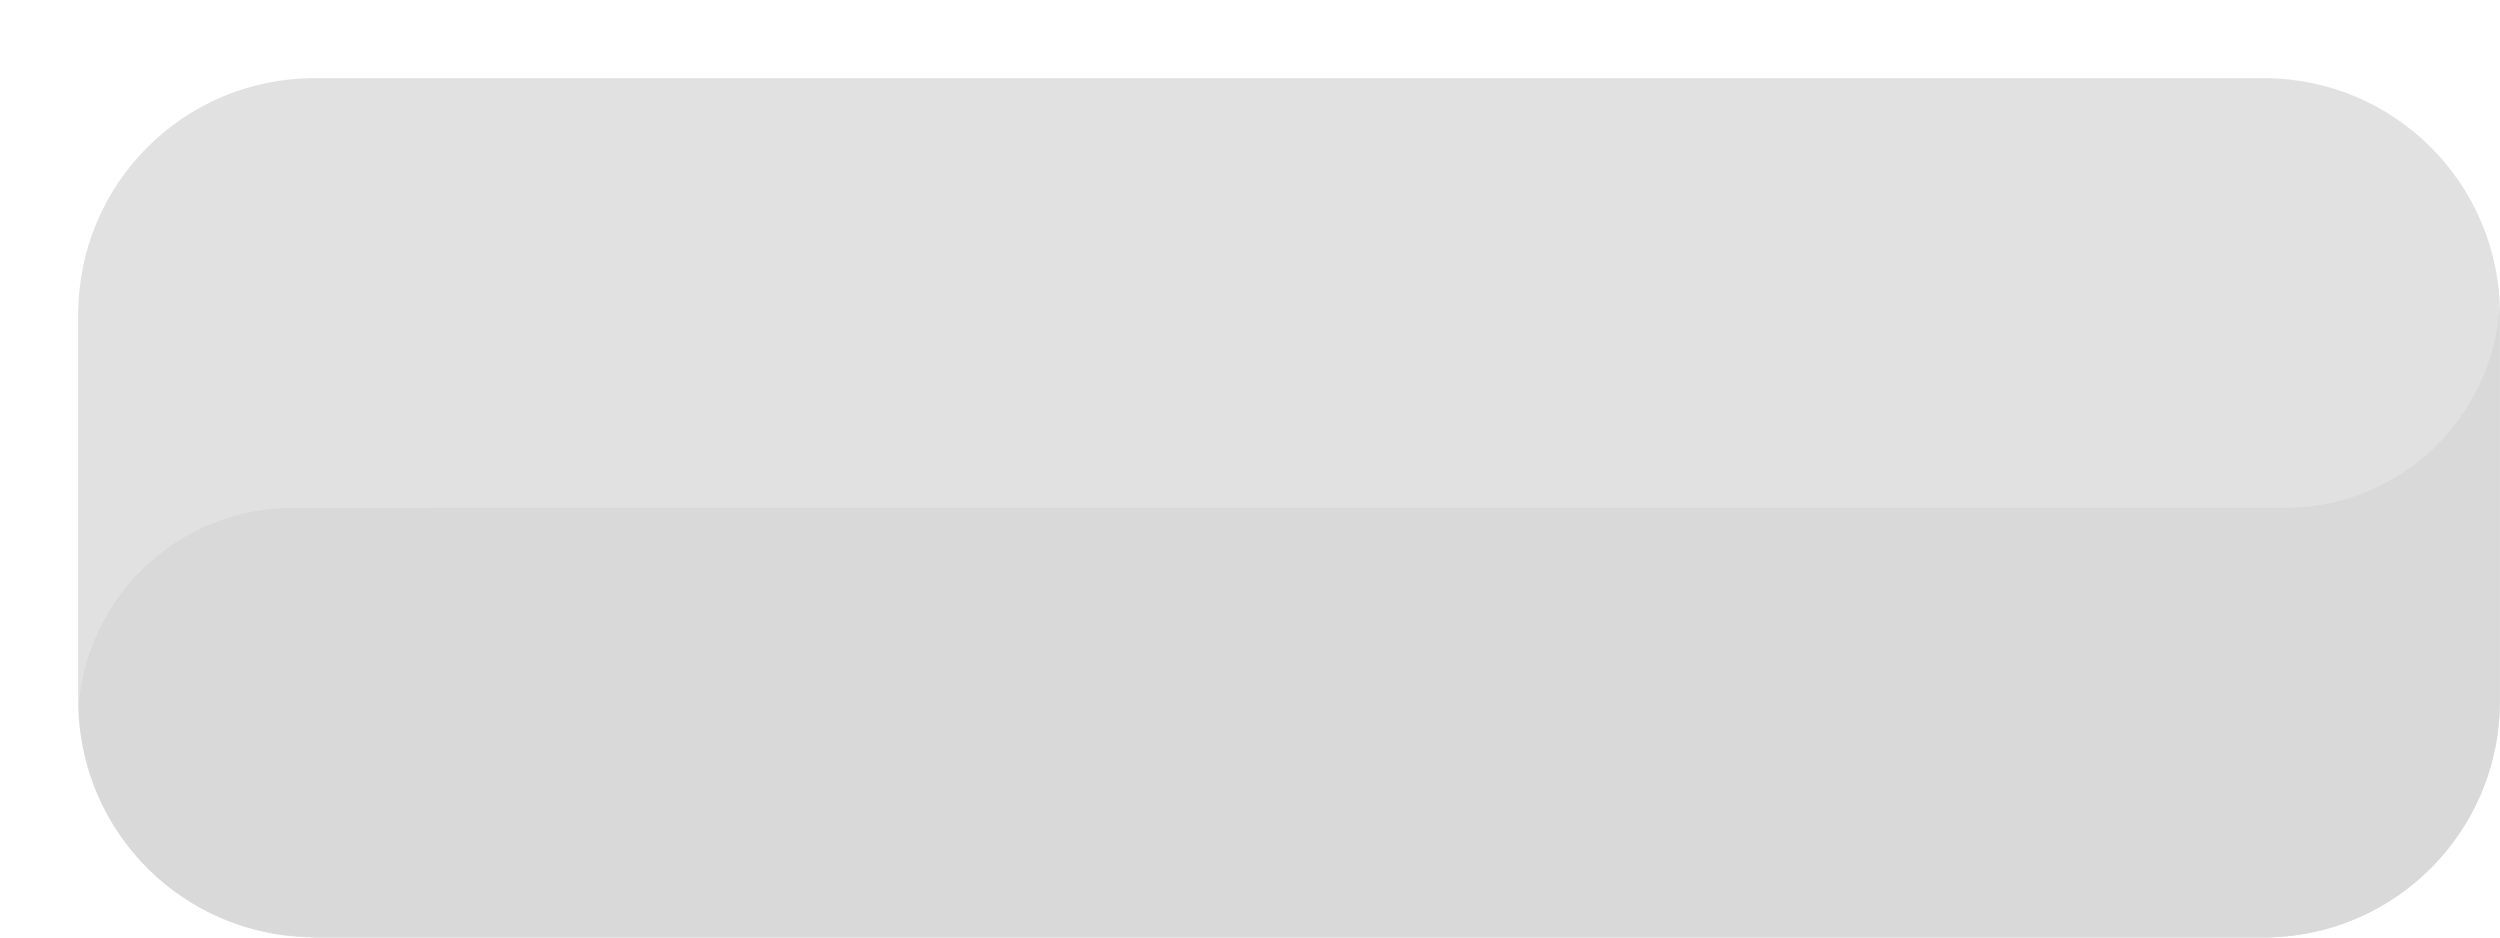 <?xml version="1.0" encoding="UTF-8" standalone="no"?>
<!-- Created with Inkscape (http://www.inkscape.org/) -->

<svg
   xmlns:dc="http://purl.org/dc/elements/1.1/"
   xmlns:cc="http://creativecommons.org/ns#"
   xmlns:rdf="http://www.w3.org/1999/02/22-rdf-syntax-ns#"
   xmlns:svg="http://www.w3.org/2000/svg"
   xmlns="http://www.w3.org/2000/svg"
   xmlns:sodipodi="http://sodipodi.sourceforge.net/DTD/sodipodi-0.dtd"
   xmlns:inkscape="http://www.inkscape.org/namespaces/inkscape"
   width="128"
   height="48"
   viewBox="0 0 33.867 12.7"
   version="1.1"
   id="svg2067"
   sodipodi:docname="text_button_pressed.svg"
   inkscape:version="0.92.4 (5da689c313, 2019-01-14)">
  <defs
     id="defs2061" />
  <sodipodi:namedview
     id="base"
     pagecolor="#ffffff"
     bordercolor="#666666"
     borderopacity="1.0"
     inkscape:pageopacity="0.0"
     inkscape:pageshadow="2"
     inkscape:zoom="7.919596"
     inkscape:cx="74.517478"
     inkscape:cy="14.049438"
     inkscape:document-units="mm"
     inkscape:current-layer="layer1"
     showgrid="false"
     inkscape:object-paths="true"
     inkscape:object-nodes="true"
     inkscape:snap-intersection-paths="true"
     inkscape:snap-smooth-nodes="true"
     inkscape:snap-midpoints="true"
     inkscape:snap-object-midpoints="true"
     inkscape:snap-center="true"
     inkscape:snap-bbox="true"
     inkscape:bbox-paths="true"
     inkscape:snap-bbox-edge-midpoints="true"
     inkscape:snap-bbox-midpoints="true"
     inkscape:bbox-nodes="true"
     fit-margin-top="0"
     fit-margin-left="0"
     fit-margin-right="0"
     fit-margin-bottom="0"
     inkscape:window-width="1920"
     inkscape:window-height="1001"
     inkscape:window-x="-9"
     inkscape:window-y="-9"
     inkscape:window-maximized="1"
     units="px" />
  <g
     inkscape:label="Layer 1"
     inkscape:groupmode="layer"
     id="layer1"
     transform="translate(-62.808,-47.216)">
    <path
       style="opacity:1;fill:#e1e1e1;fill-opacity:1;stroke:none;stroke-width:2.696;stroke-linecap:round;stroke-linejoin:round;stroke-miterlimit:4;stroke-dasharray:none;stroke-opacity:1;paint-order:markers fill stroke"
       d="m 67.074,48.274 h 26.394 c 0.888,0 1.69,0.358 2.27,0.937 0.58,0.58 0.937,1.382 0.937,2.27 v 5.227 c 0,1.777 -1.43,3.207 -3.207,3.207 H 67.074 c -1.777,0 -3.207,-1.43 -3.207,-3.207 v -5.227 c 0,-1.777 1.43,-3.207 3.207,-3.207 z"
       id="rect2612"
       inkscape:connector-curvature="0"
       sodipodi:nodetypes="ssssssssss" />
    <path
       style="opacity:1;fill:#d9d9d9;fill-opacity:1;stroke:none;stroke-width:2.696;stroke-linecap:round;stroke-linejoin:round;stroke-miterlimit:4;stroke-dasharray:none;stroke-opacity:1;paint-order:markers fill stroke"
       d="m 96.665,51.382 c -8.9e-4,0.031 -0.003,0.062 -0.005,0.093 -0.01,0.097 -0.024,0.193 -0.043,0.288 -0.019,0.095 -0.043,0.189 -0.072,0.282 -0.029,0.093 -0.062,0.184 -0.1,0.273 -0.038,0.089 -0.08,0.177 -0.127,0.262 -0.047,0.085 -0.097,0.168 -0.152,0.248 -0.055,0.08 -0.114,0.157 -0.176,0.232 -0.062,0.074 -0.128,0.145 -0.198,0.213 -0.07,0.068 -0.143,0.132 -0.219,0.192 -0.076,0.06 -0.155,0.117 -0.237,0.169 -0.082,0.052 -0.166,0.101 -0.253,0.145 -0.086,0.044 -0.175,0.083 -0.265,0.119 -0.09,0.035 -0.183,0.066 -0.276,0.092 -0.093,0.026 -0.188,0.047 -0.284,0.063 -0.096,0.017 -0.192,0.028 -0.288,0.035 -0.069,0.005 -0.137,0.007 -0.206,0.007 l -26.988,5.03e-4 c -0.069,1.7e-5 -0.137,0.003 -0.206,0.007 -0.097,0.007 -0.193,0.019 -0.289,0.035 -0.096,0.016 -0.19,0.037 -0.284,0.063 -0.093,0.026 -0.185,0.057 -0.276,0.092 -0.09,0.035 -0.179,0.075 -0.266,0.119 -0.086,0.044 -0.171,0.092 -0.252,0.145 -0.082,0.052 -0.161,0.109 -0.237,0.169 -0.076,0.06 -0.149,0.125 -0.219,0.192 -0.07,0.068 -0.136,0.138 -0.198,0.213 -0.062,0.074 -0.121,0.151 -0.176,0.232 -0.055,0.08 -0.105,0.163 -0.152,0.248 -0.047,0.085 -0.089,0.173 -0.127,0.262 -0.038,0.089 -0.071,0.181 -0.1,0.273 -0.029,0.093 -0.053,0.187 -0.072,0.282 -0.019,0.095 -0.034,0.191 -0.044,0.287 -0.002,0.031 -0.004,0.063 -0.004,0.094 0.026,0.851 0.38,1.614 0.939,2.171 0.559,0.557 1.325,0.906 2.176,0.928 0.028,7.11e-4 0.054,0.009 0.082,0.009 h 26.394 c 0.111,0 0.222,-0.006 0.332,-0.017 3.35e-4,-3.4e-5 6.74e-4,3.4e-5 9.78e-4,0 1.619,-0.166 2.874,-1.526 2.874,-3.19 v -5.227 c 0,-0.003 -4.94e-4,-0.006 -5.01e-4,-0.01 0,0 -0.008,-0.059 -0.009,-0.09 z"
       id="path2663"
       inkscape:connector-curvature="0"
       sodipodi:nodetypes="ccccccccccccccccccccccccccccccccccscssccssccc" />
  </g>
</svg>
